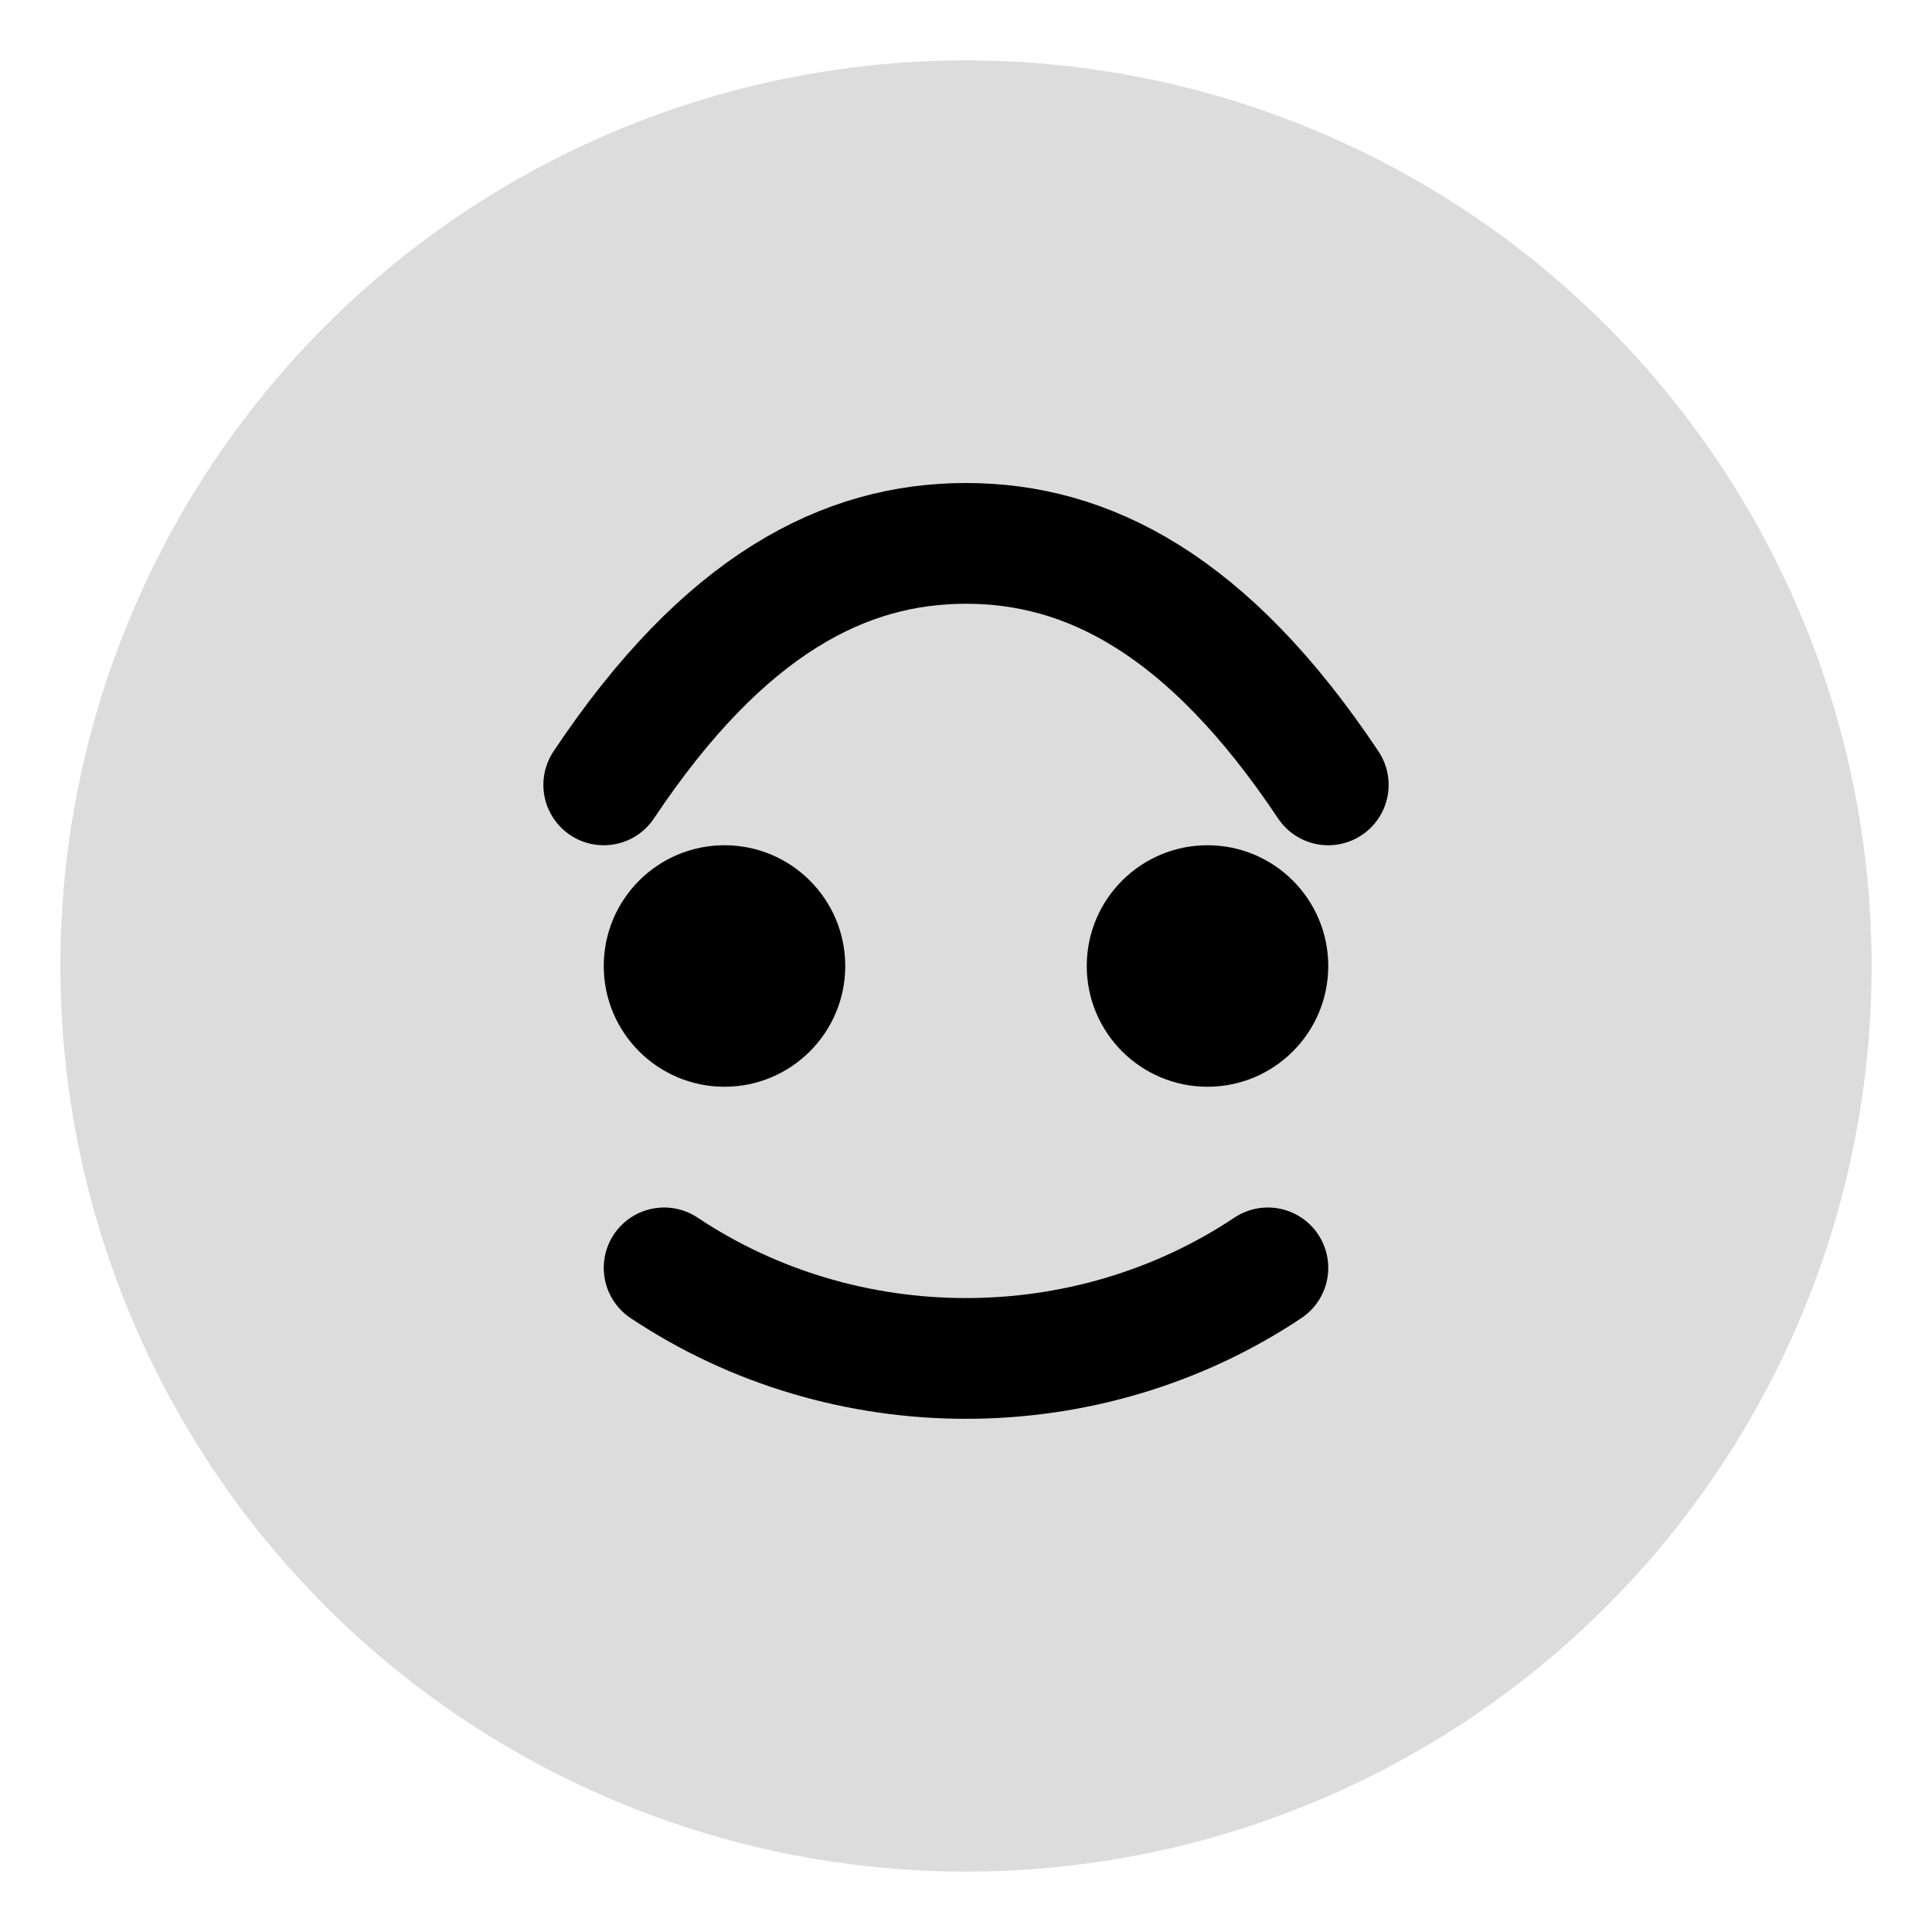 <svg xmlns="http://www.w3.org/2000/svg" viewBox="0 0 64 64">
  <title>Eciggy UK favicon</title>
  <circle cx="32" cy="32" r="30" fill="currentColor" opacity="0.14" />
  <path d="M22 42c6 4 14 4 20 0" fill="none" stroke="currentColor" stroke-width="4" stroke-linecap="round" />
  <path d="M20 26c4-6 8-8 12-8s8 2 12 8" fill="none" stroke="currentColor" stroke-width="4" stroke-linecap="round" />
  <circle cx="24" cy="32" r="4" fill="currentColor" />
  <circle cx="40" cy="32" r="4" fill="currentColor" />
</svg>
